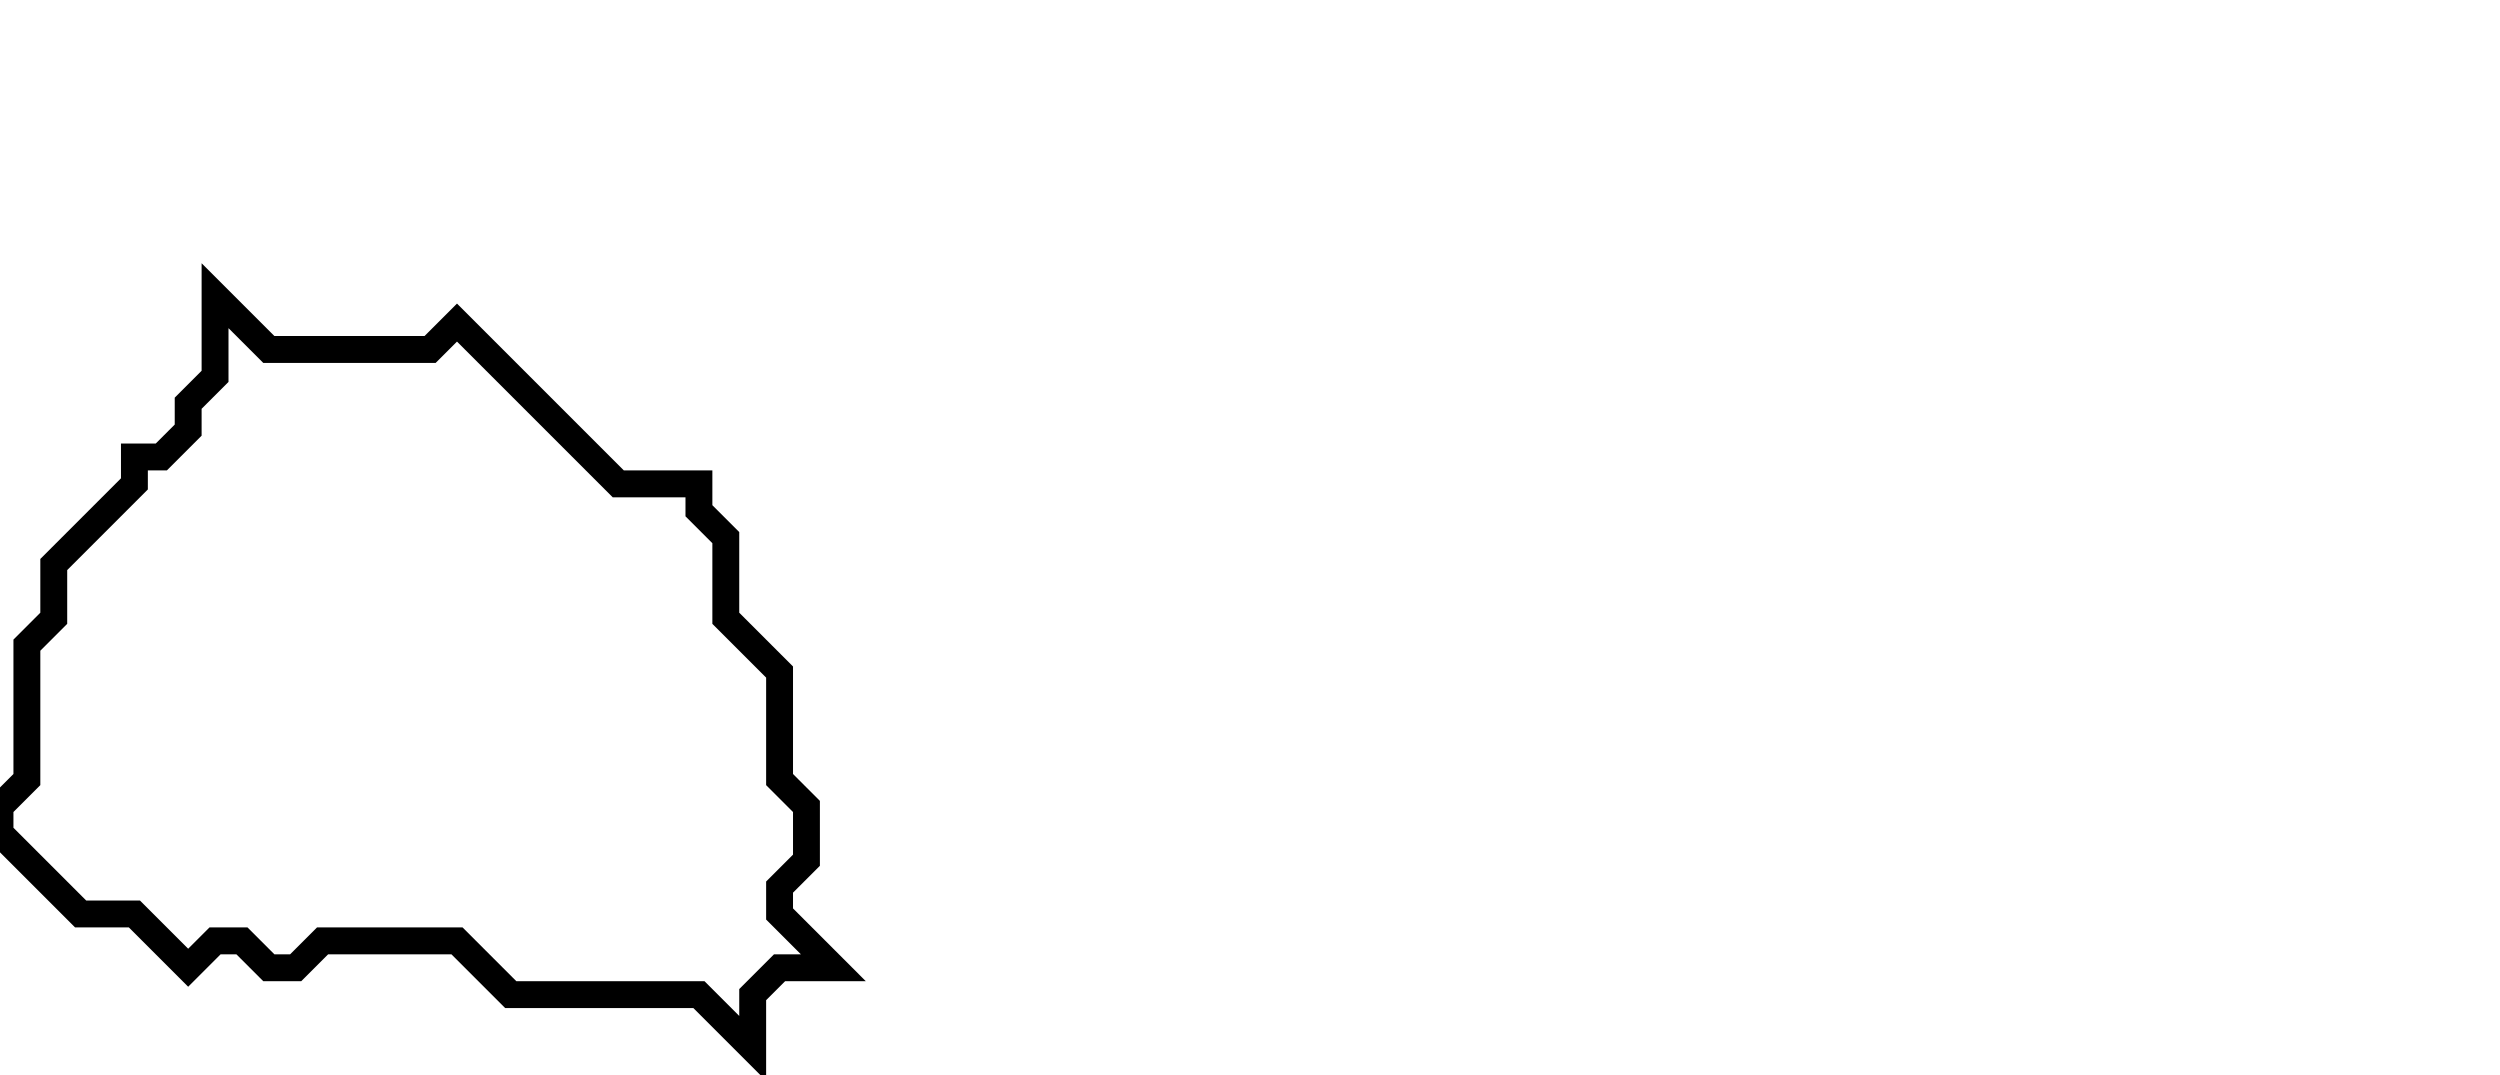 <svg xmlns="http://www.w3.org/2000/svg" width="93" height="40">
  <path d="M 8,11 L 8,14 L 7,15 L 7,16 L 6,17 L 5,17 L 5,18 L 2,21 L 2,23 L 1,24 L 1,29 L 0,30 L 0,31 L 3,34 L 5,34 L 7,36 L 8,35 L 9,35 L 10,36 L 11,36 L 12,35 L 17,35 L 19,37 L 26,37 L 28,39 L 28,37 L 29,36 L 31,36 L 29,34 L 29,33 L 30,32 L 30,30 L 29,29 L 29,25 L 27,23 L 27,20 L 26,19 L 26,18 L 23,18 L 17,12 L 16,13 L 10,13 Z" fill="none" stroke="black" stroke-width="1"/>
</svg>